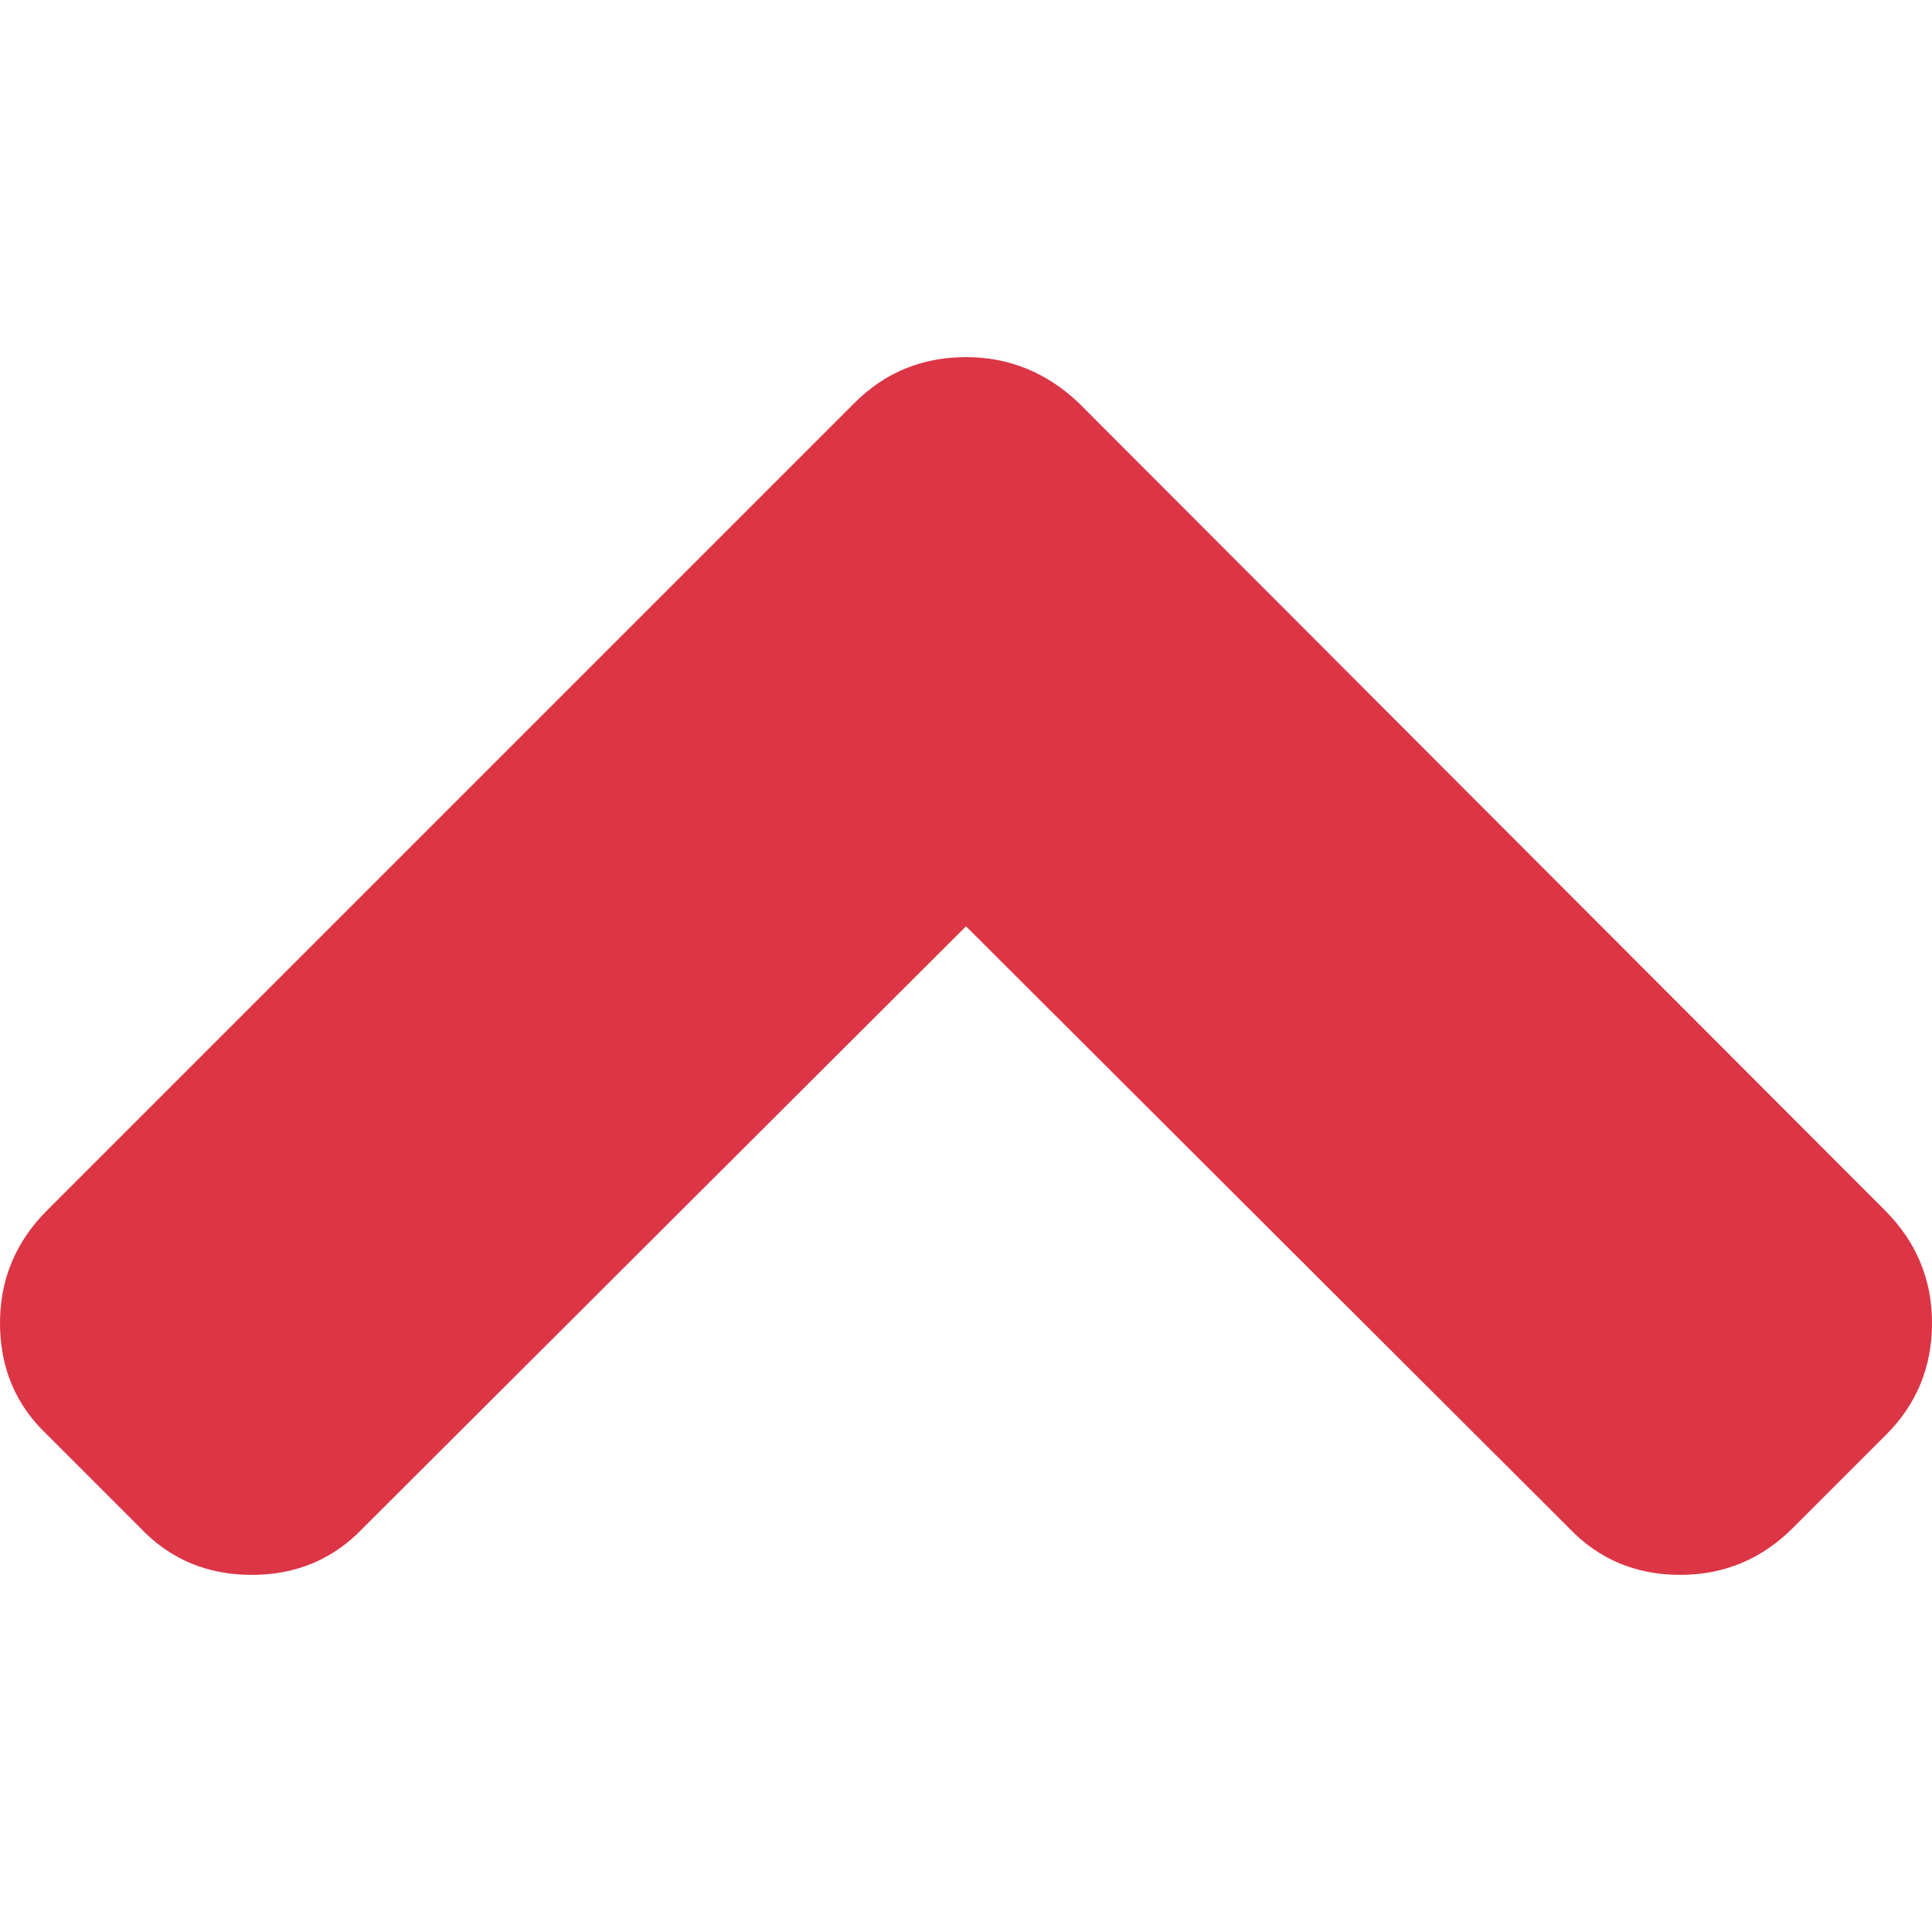 <?xml version="1.0"?>
<svg xmlns="http://www.w3.org/2000/svg" xmlns:xlink="http://www.w3.org/1999/xlink" version="1.1" id="Capa_1" x="0px" y="0px" width="512px" height="512px" viewBox="0 0 444.819 444.819" style="enable-background:new 0 0 444.819 444.819;" xml:space="preserve" class=""><g><g>
	<path d="M433.968,278.657L248.387,92.79c-7.419-7.044-16.08-10.566-25.977-10.566c-10.088,0-18.652,3.521-25.697,10.566   L10.848,278.657C3.615,285.887,0,294.549,0,304.637c0,10.28,3.619,18.843,10.848,25.693l21.411,21.413   c6.854,7.23,15.42,10.852,25.697,10.852c10.278,0,18.842-3.621,25.697-10.852L222.41,213.271L361.168,351.74   c6.848,7.228,15.413,10.852,25.7,10.852c10.082,0,18.747-3.624,25.975-10.852l21.409-21.412   c7.043-7.043,10.567-15.608,10.567-25.693C444.819,294.545,441.205,285.884,433.968,278.657z" data-original="#000000" class="active-path" data-old_color="##dc354fill:##DC354fill:#000000fill:#000000fill:#000000fill:#000000fill:#000000fill:#000000fill:#000000fill:#000000fill:#000000fill:#000000fill:#000000fill:#000000fill:#000000fill:#000000fill:#000000fill:#000000fill:#000000fill:#000000fill:#000000fill:#000000fill:#000000fill:#000000fill:#000000fill:#000000fill:#000000fill:#000000fill:#000000fill:#000000fill:#000000fill:#000000fill:#000000fill:#000000fill:#000000fill:#000000fill:#000000fill:#000000fill:#000000fill:#000000fill:#9B3A3Afill:#000000fill:#953A3Afill:#000000fill:#913939fill:#000000fill:#8E3838fill:#000000fill:#8A3838fill:#000000fill:#883838fill:#000000fill:#853737fill:#000000fill:#833737fill:#000000fill:#7F3737fill:#000000fill:#7B3636fill:#000000fill:#7A3636fill:#000000fill:#773535fill:#000000fill:#763636fill:#000000fill:#753636fill:#000000fill:#753636fill:#000000fill:#743535fill:#000000fill:#743333fill:#000000fill:#743030fill:#000000fill:#7B2E2Efill:#000000fill:#852C2Cfill:#000000fill:#902B2Bfill:#000000fill:#9C2828fill:#000000fill:#A42626fill:#000000fill:#A92424fill:#000000fill:#AE2222fill:#000000fill:#B12222fill:#000000fill:#B32222fill:#000000fill:#B52222fill:#000000fill:#B62222fill:#000000fill:#B72222fill:#000000fill:#BA1F1Ffill:#000000fill:#BF1C1Cfill:#000000fill:#C81717fill:#000000fill:#CE1212fill:#000000fill:#D30E0Efill:#000000fill:#DC0808fill:#000000fill:#E00505fill:#000000fill:#E40303fill:#000000fill:#E60202fill:#000000fill:#E90101fill:#000000fill:#ED0101fill:#000000fill:#EE0000fill:#000000fill:#000000fill:#EE0000fill:#EE0000fill:#EE0000fill:#000000fill:#000000fill:#000000fill:#000000fill:#000000fill:#000000fill:#000000fill:#000000fill:#000000fill:#000000fill:#000000fill:#000000fill:#000000fill:#000000fill:#dc3545fill:#DC3545fill:#000000fill:#000000fill:#000000fill:#000000fill:#000000fill:#000000fill:#000000fill:#000000fill:#000000fill:#000000fill:#000000fill:#000000fill:#000000fill:#000000fill:#000000fill:#000000fill:#000000fill:#000000fill:#000000fill:#000000fill:#000000fill:#000000fill:#000000fill:#000000fill:#000000fill:#000000fill:#000000fill:#000000fill:#000000fill:#000000fill:#754141fill:#000000fill:#764040fill:#000000fill:#7B4141fill:#000000fill:#7E4242fill:#000000fill:#854444fill:#000000fill:#8A4444fill:#000000fill:#8E4343fill:#000000fill:#994343fill:#000000fill:#9F4242fill:#000000fill:#A94141fill:#000000fill:#AF3F3Ffill:#000000fill:#B63D3Dfill:#000000fill:#BA3B3Bfill:#000000fill:#BD3B3Bfill:#000000fill:#BF3A3Afill:#000000fill:#C13939fill:#000000fill:#C33838fill:#000000fill:#C63838fill:#000000fill:#CA3939fill:#000000fill:#CD3838fill:#000000fill:#CE3838fill:#000000fill:#D13838fill:#000000fill:#000000fill:#D13838fill:#D13838fill:#D13838fill:#B52121fill:#000000fill:#000000fill:#B52121fill:#B52121fill:#B52121fill:#740E0Efill:#000000fill:#710C0Cfill:#000000fill:#6B0B0Bfill:#000000fill:#660B0Bfill:#000000fill:#630B0Bfill:#000000fill:#5E0A0Afill:#000000fill:#5A0A0Afill:#000000fill:#520909fill:#000000fill:#4D0808fill:#000000fill:#480808fill:#000000fill:#440606fill:#000000fill:#410606fill:#000000fill:#3E0606fill:#000000fill:#3B0505fill:#000000fill:#380505fill:#000000fill:#330505fill:#000000fill:#2F0505fill:#000000fill:#2B0606fill:#000000fill:#270505fill:#000000fill:#230505fill:#000000fill:#1F0505fill:#000000fill:#1D0606fill:#000000fill:#190606fill:#000000fill:#160707fill:#000000fill:#130707fill:#000000fill:#130808fill:#000000fill:#130909fill:#000000fill:#130A0Afill:#000000fill:#130B0Bfill:#000000fill:#130C0Cfill:#000000fill:#130D0Dfill:#000000fill:#130E0Efill:#000000fill:#130F0Ffill:#000000fill:#131010fill:#000000fill:#131010fill:#000000fill:#131010fill:#000000fill:#131010fill:#000000fill:#131010fill:#000000fill:#131111fill:#000000fill:#131111fill:#000000fill:#111010fill:#000000fill:#0F0D0Dfill:#000000fill:#0F0D0Dfill:#000000fill:#0E0C0Cfill:#000000fill:#0E0C0Cfill:#000000fill:#000000fill:#0E0C0Cfill:#0E0C0Cfill:#0E0C0Cfill:#000000fill:#000000fill:#000000fill:#000000fill:#000000fill:#000000fill:#000000fill:#000000fill:#000000fill:#000000fill:#000000fill:#000000fill:#dc3545fill:#DC3545fill:#000000fill:#000000fill:#000000fill:#000000fill:#000000fill:#000000fill:#000000fill:#000000fill:#000000fill:#000000fill:#000000fill:#000000fill:#000000fill:#000000fill:#000000fill:#000000fill:#000000fill:#000000fill:#000000fill:#000000fill:#000000fill:#000000fill:#000000fill:#000000fill:#000000fill:#000000fill:#000000fill:#000000fill:#000000fill:#000000fill:#000000fill:#000000fill:#000000fill:#000000fill:#000000fill:#000000fill:#000000fill:#000000fill:#000000fill:#000000fill:#000000fill:#000000fill:#000000fill:#000000fill:#000000fill:#000000fill:#000000fill:#000000fill:#000000fill:#000000fill:#000000fill:#000000fill:#000000fill:#000000fill:#000000fill:#000000fill:#000000fill:#000000fill:#000000fill:#000000fill:#000000fill:#000000fill:#000000" fill="#dc3545"/>
</g></g> </svg>
